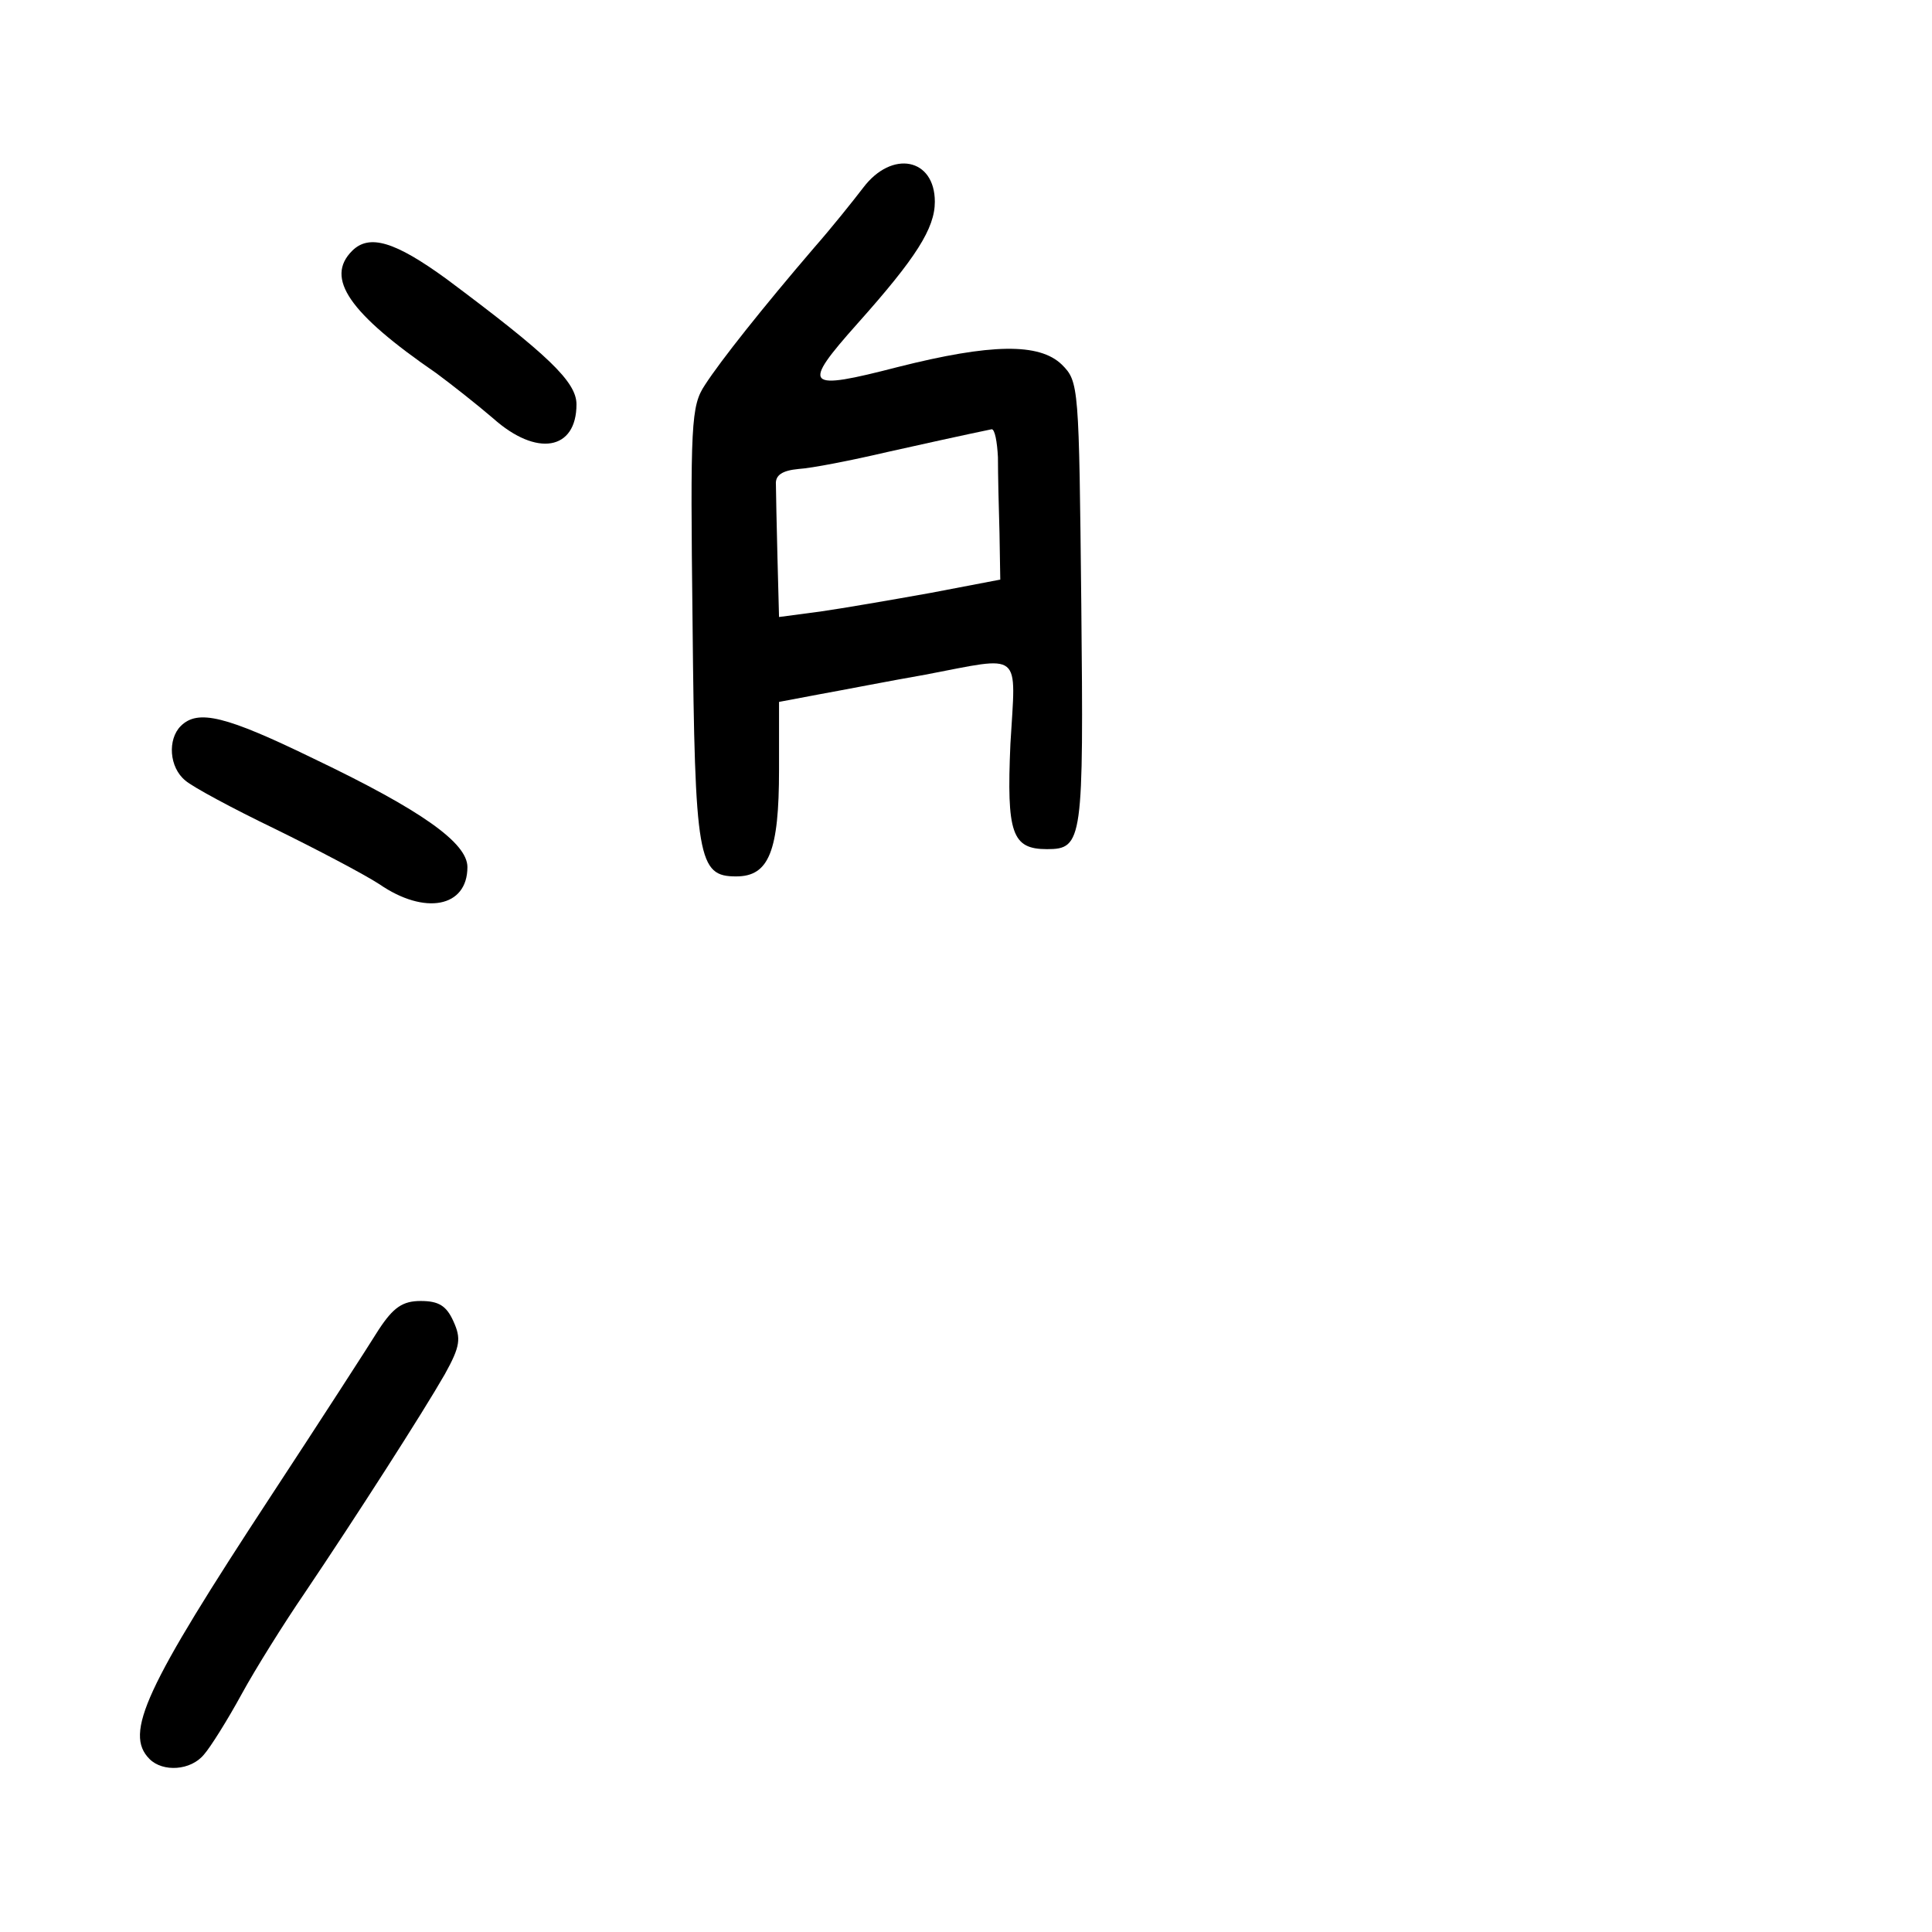<?xml version="1.0" standalone="no"?>
<!DOCTYPE svg PUBLIC "-//W3C//DTD SVG 20010904//EN"
 "http://www.w3.org/TR/2001/REC-SVG-20010904/DTD/svg10.dtd">
<svg version="1.0" xmlns="http://www.w3.org/2000/svg"
 width="248pt" height="248pt" viewBox="0 0 248 248"
 preserveAspectRatio="xMidYMid meet">
<g transform="translate(0,248) scale(0.1,-0.1)"
fill="#000000" stroke="none">
<path d="M1108 2239 c-13 -17 -41 -52 -63 -77 -66 -77 -120 -145 -140 -176
-18 -27 -19 -49 -16 -305 3 -305 7 -326 56 -326 42 0 55 32 55 137 l0 87 53
10 c28 5 89 17 135 25 126 24 116 32 109 -89 -5 -115 2 -135 47 -135 46 0 47
11 44 314 -3 281 -3 286 -25 308 -29 28 -91 27 -210 -3 -120 -31 -125 -26 -52
56 75 84 99 122 99 156 0 56 -55 67 -92 18z m173 -346 c0 -21 1 -65 2 -97 l1
-60 -89 -17 c-50 -9 -114 -20 -142 -24 l-53 -7 -2 76 c-1 42 -2 84 -2 94 -1
12 8 18 29 20 17 1 68 11 115 22 112 25 124 27 133 29 4 0 7 -16 8 -36z"/>
<path d="M452 2158 c-35 -35 -4 -80 108 -157 19 -14 52 -40 73 -58 56 -50 107
-41 107 18 0 29 -37 64 -167 161 -66 48 -99 58 -121 36z"/>
<path d="M232 1548 c-17 -17 -15 -53 6 -70 9 -8 61 -36 115 -62 53 -26 114
-58 134 -71 58 -40 113 -30 113 22 0 31 -59 73 -197 139 -113 55 -149 64 -171
42z"/>
<path d="M486 773 c-13 -21 -75 -117 -138 -213 -162 -247 -189 -305 -156 -338
17 -17 53 -15 70 6 8 9 30 44 48 77 18 33 55 92 81 130 66 98 152 232 180 281
20 36 21 46 11 68 -9 20 -19 26 -42 26 -23 0 -35 -8 -54 -37z"/>
</g>
</svg>
